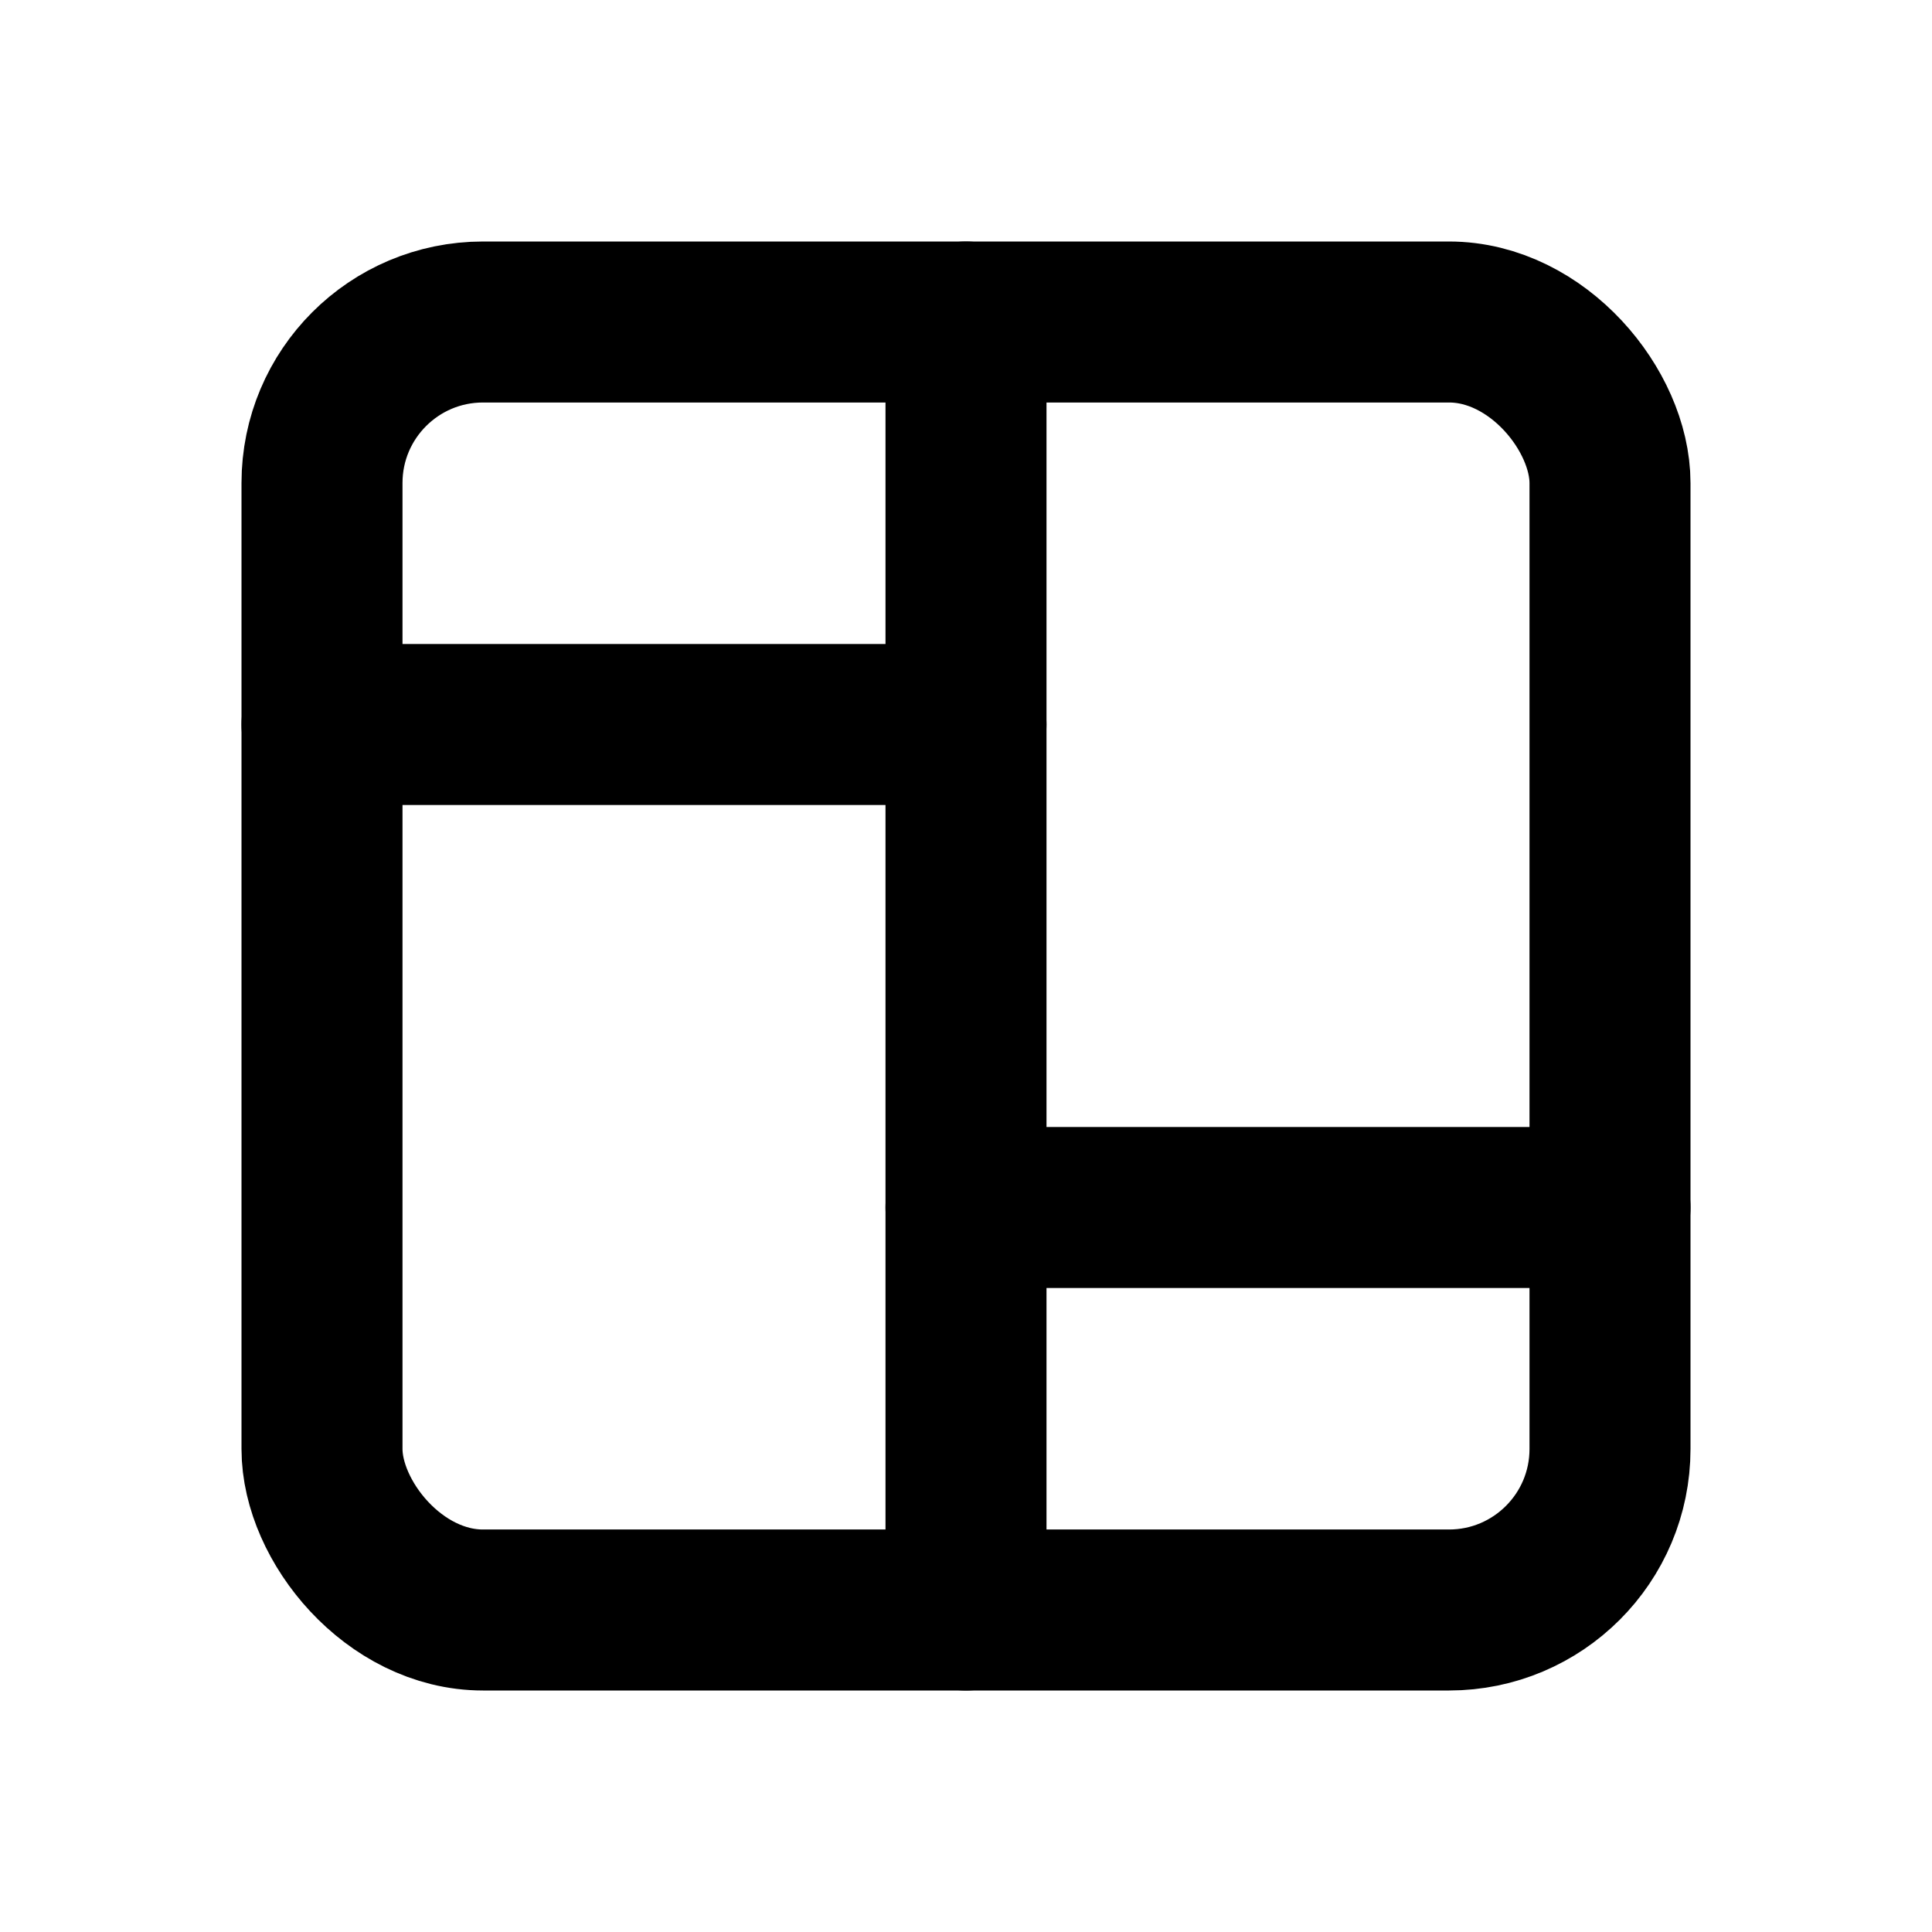 <svg xmlns="http://www.w3.org/2000/svg" class="icon icon-tabler icon-tabler-layout-board" width="24" height="24" viewBox="0 0 24 24" stroke-width="2" stroke="currentColor" fill="none" stroke-linecap="round" stroke-linejoin="round">
  <path stroke="none" d="M0 0h24v24H0z" fill="none"/>
  <rect x="4" y="4" width="16" height="16" rx="2" />
  <path d="M4 9h8" />
  <path d="M12 15h8" />
  <path d="M12 4v16" />
</svg>


